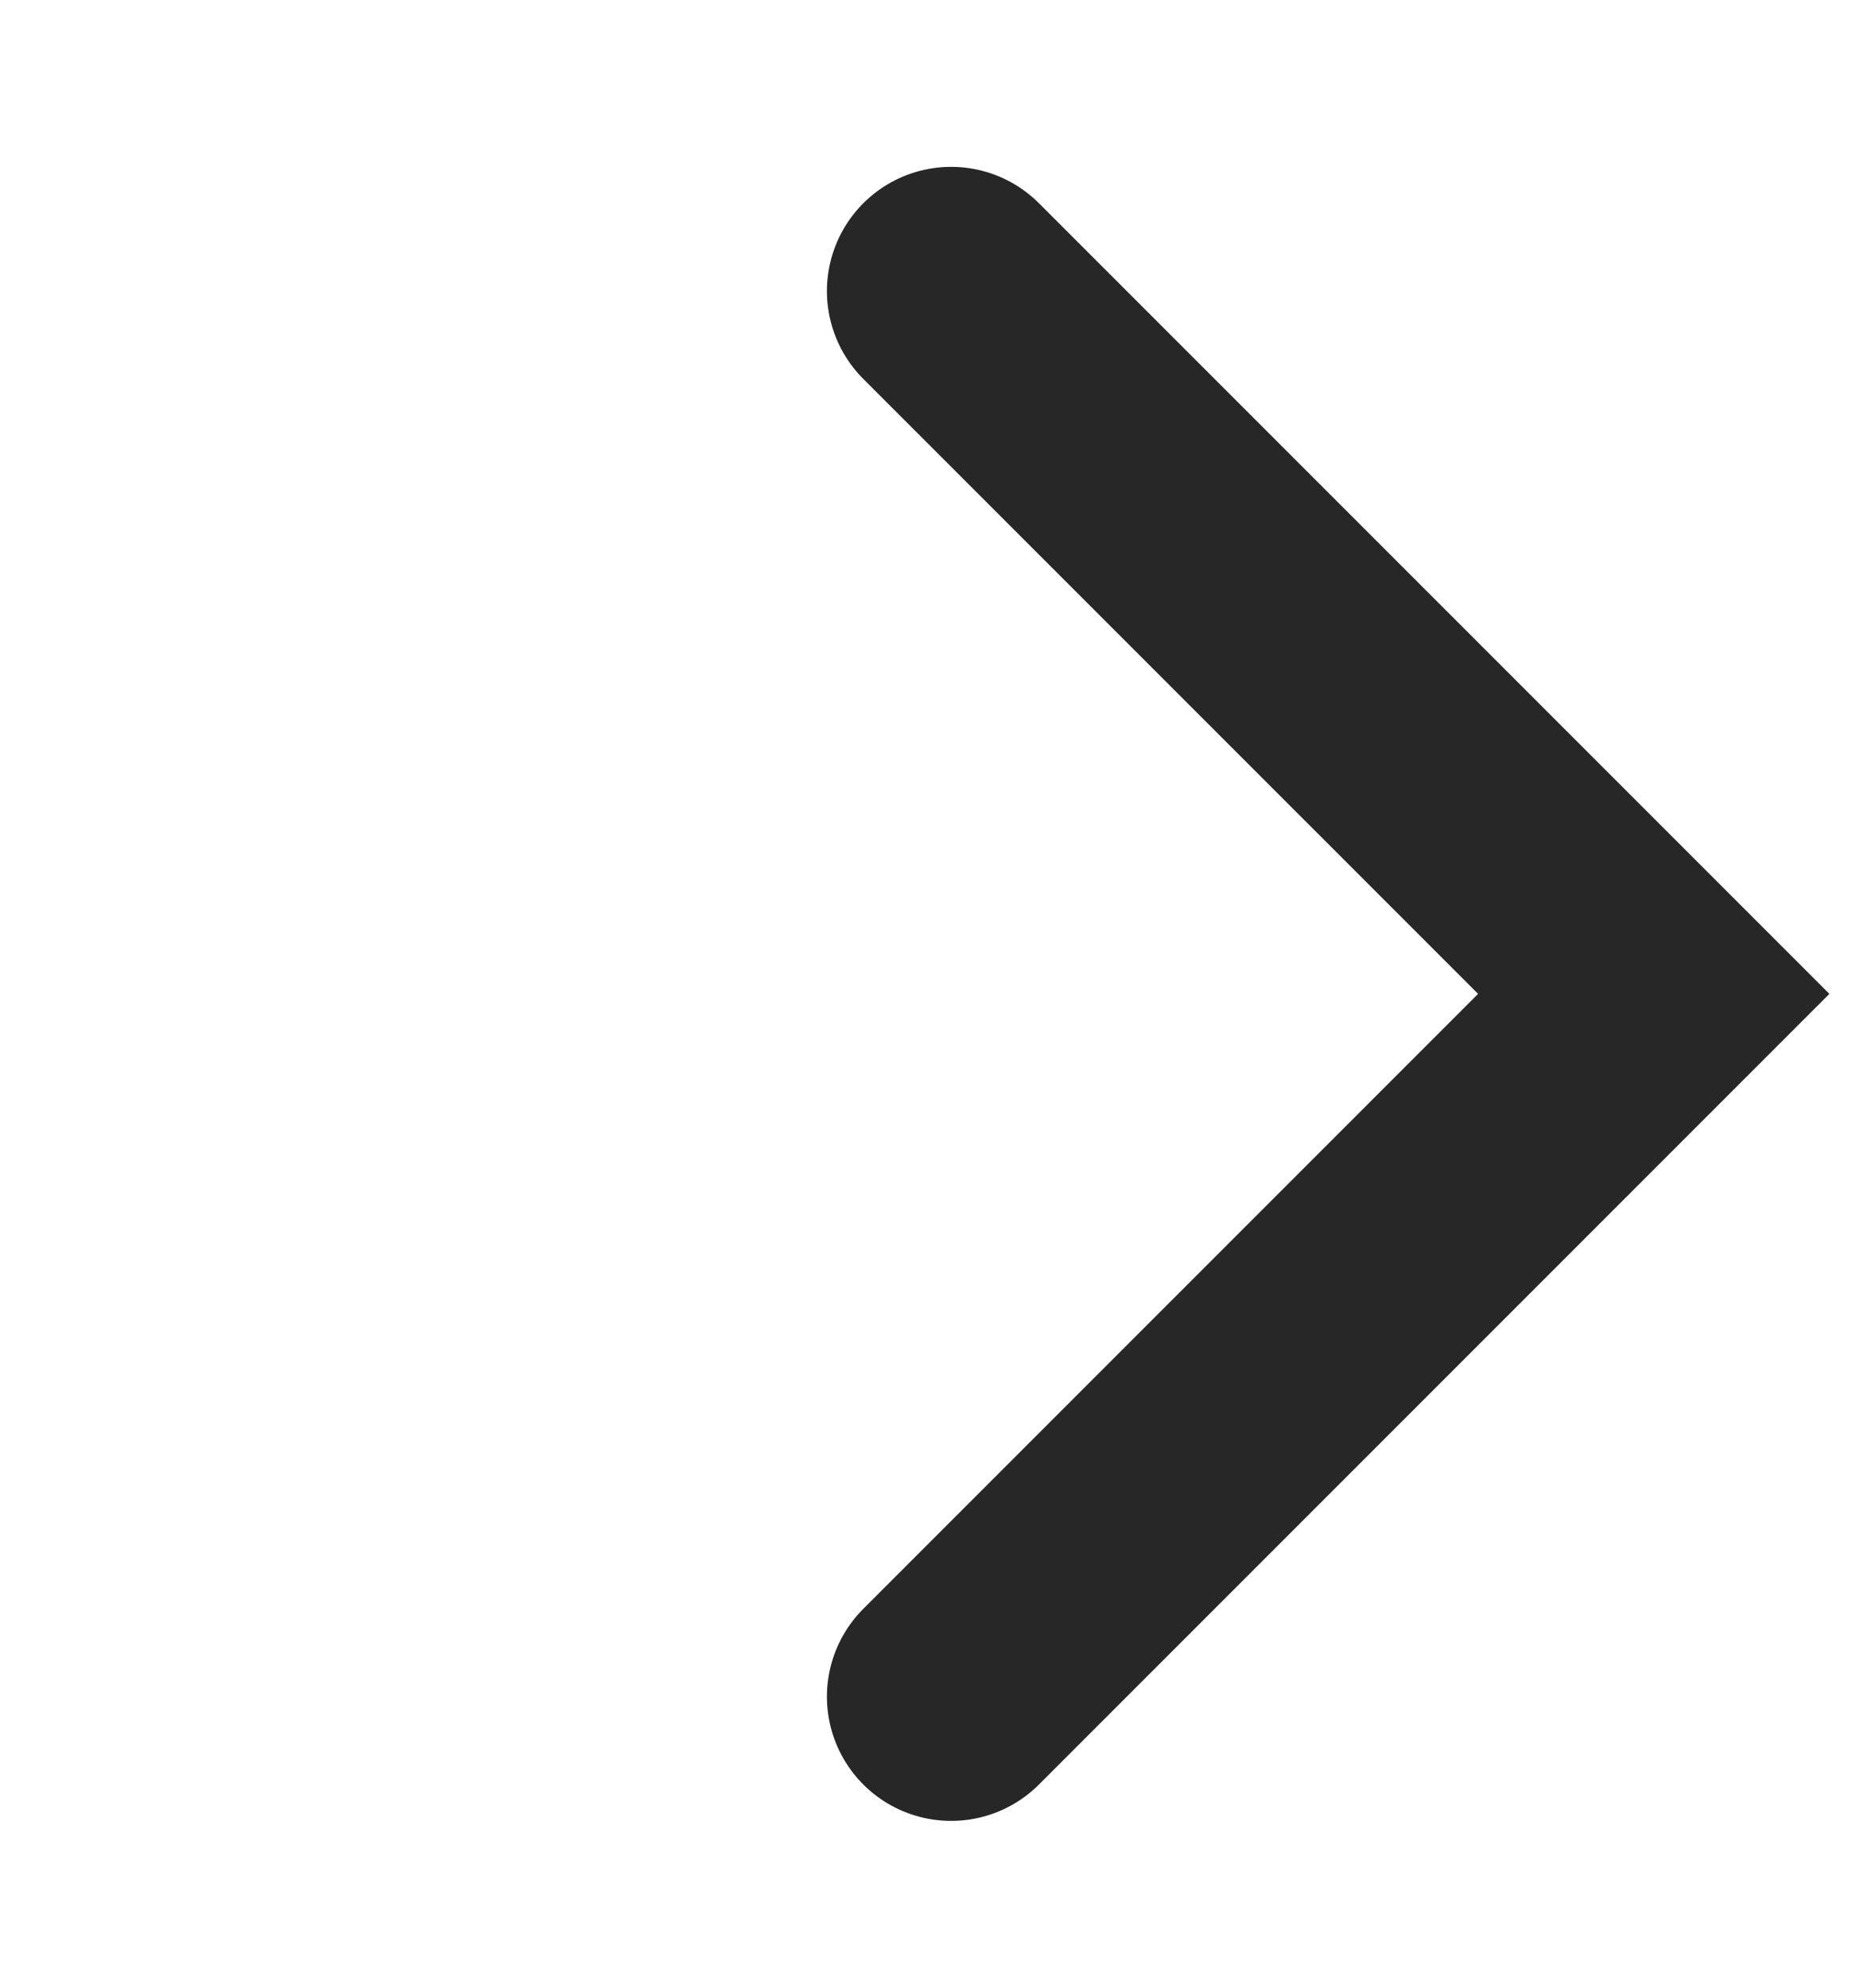 <svg width="15" height="16" viewBox="0 0 15 16" fill="none" xmlns="http://www.w3.org/2000/svg">
<path d="M7.658 2.343L13.315 8L7.658 13.657" stroke="#272727" stroke-width="2" stroke-linecap="round"/>
</svg>
